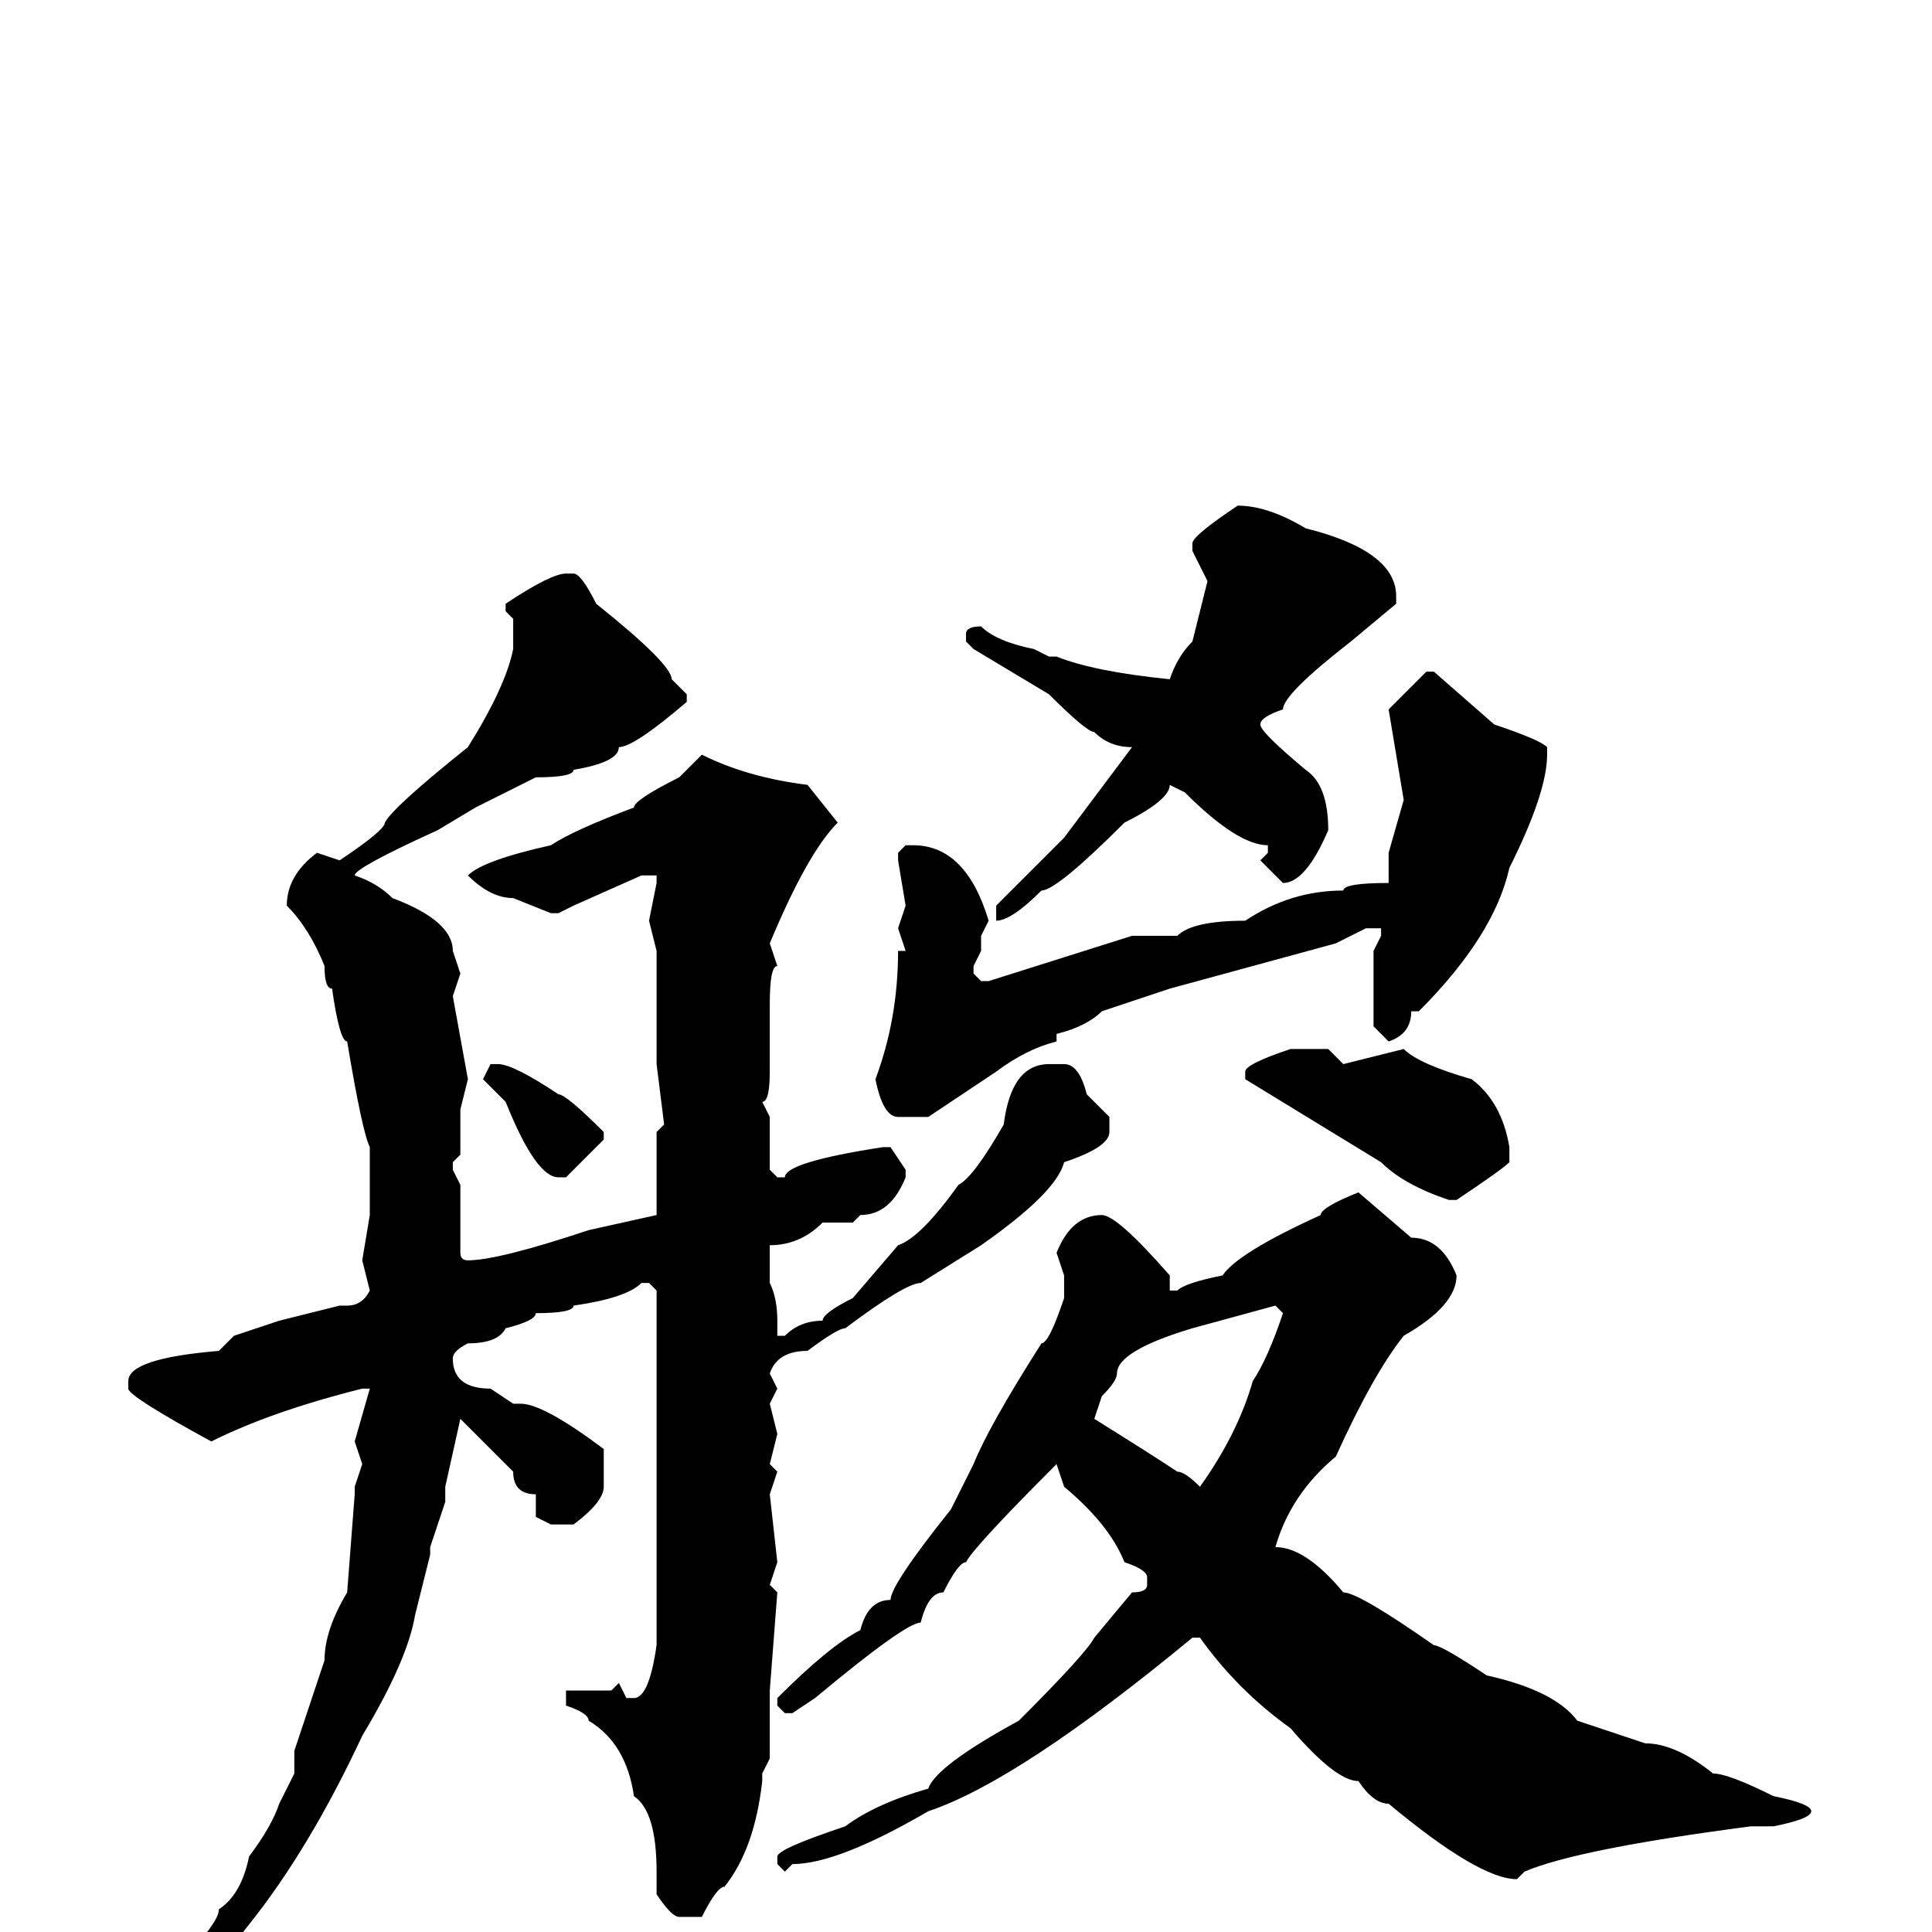 <svg xmlns="http://www.w3.org/2000/svg" viewBox="0 -256 256 256">
	<path fill="#000000" d="M164 -189Q168 -189 173 -186Q185 -183 185 -177V-176L179 -171Q170 -164 170 -162Q167 -161 167 -160Q167 -159 173 -154Q176 -152 176 -146Q173 -139 170 -139L167 -142L168 -143V-144Q164 -144 157 -151L155 -152Q155 -150 149 -147Q140 -138 138 -138Q134 -134 132 -134V-135V-136Q139 -143 141 -145L150 -157Q147 -157 145 -159Q144 -159 139 -164L129 -170L128 -171V-172Q128 -173 130 -173Q132 -171 137 -170L139 -169H140Q145 -167 155 -166Q156 -169 158 -171L160 -179L158 -183V-184Q158 -185 164 -189ZM75 -180H76Q77 -180 79 -176Q89 -168 89 -166L91 -164V-163Q84 -157 82 -157Q82 -155 76 -154Q76 -153 71 -153L63 -149L58 -146Q47 -141 47 -140Q50 -139 52 -137Q60 -134 60 -130L61 -127L60 -124L62 -113L61 -109V-103L60 -102V-101L61 -99V-94V-90Q61 -89 62 -89Q66 -89 78 -93L87 -95V-97V-99V-105V-106L88 -107L87 -115V-118V-121V-130L86 -134L87 -139V-140H85L76 -136L74 -135H73L68 -137Q65 -137 62 -140Q64 -142 73 -144Q76 -146 84 -149Q84 -150 90 -153L93 -156Q99 -153 107 -152L111 -147Q107 -143 102 -131L103 -128Q102 -128 102 -123V-120V-116V-114Q102 -110 101 -110L102 -108V-101L103 -100H104Q104 -102 117 -104H118L120 -101V-100Q118 -95 114 -95L113 -94H109Q106 -91 102 -91V-86Q103 -84 103 -81V-79H104Q106 -81 109 -81Q109 -82 113 -84L119 -91Q122 -92 127 -99Q129 -100 133 -107Q134 -115 139 -115H141Q143 -115 144 -111L147 -108V-106Q147 -104 141 -102Q140 -98 130 -91L122 -86Q120 -86 112 -80Q111 -80 107 -77Q103 -77 102 -74L103 -72L102 -70L103 -66L102 -62L103 -61L102 -58L103 -49L102 -46L103 -45L102 -32V-29V-27V-23L101 -21V-20Q100 -11 96 -6Q95 -6 93 -2H92H90Q89 -2 87 -5V-8Q87 -16 84 -18Q83 -25 78 -28Q78 -29 75 -30V-32H76H81L82 -33L83 -31H84Q86 -31 87 -38V-46V-49V-50V-54V-58V-62V-65V-67V-71V-72V-74V-76V-82V-83V-85L86 -86H85Q83 -84 76 -83Q76 -82 71 -82Q71 -81 67 -80Q66 -78 62 -78Q60 -77 60 -76Q60 -72 65 -72L68 -70H69Q72 -70 80 -64V-59Q80 -57 76 -54H73L71 -55V-58Q68 -58 68 -61L61 -68L59 -59V-57L57 -51V-50L55 -42Q54 -36 48 -26Q41 -11 33 -1Q23 12 16 14L15 13V12Q29 0 29 -3Q32 -5 33 -10Q36 -14 37 -17L39 -21V-24L43 -36Q43 -40 46 -45L47 -58V-59L48 -62L47 -65L49 -72H48Q36 -69 28 -65Q17 -71 17 -72V-73Q17 -76 29 -77L31 -79L37 -81L45 -83H46Q48 -83 49 -85L48 -89L49 -95V-96V-99V-104Q48 -106 46 -118Q45 -118 44 -125Q43 -125 43 -128Q41 -133 38 -136Q38 -140 42 -143L45 -142Q51 -146 51 -147Q52 -149 62 -157Q67 -165 68 -170V-171V-174L67 -175V-176Q73 -180 75 -180ZM189 -167H190L198 -160Q204 -158 205 -157V-156Q205 -151 200 -141Q198 -132 188 -122H187Q187 -119 184 -118L182 -120V-127V-128V-130L183 -132V-133H181L177 -131L155 -125L146 -122Q144 -120 140 -119V-118Q136 -117 132 -114L123 -108H119Q117 -108 116 -113Q119 -121 119 -130H120L119 -133L120 -136L119 -142V-143L120 -144H121Q128 -144 131 -134L130 -132V-130L129 -128V-127L130 -126H131L150 -132H156Q158 -134 165 -134Q171 -138 178 -138Q178 -139 184 -139V-140V-143L186 -150L184 -162ZM171 -117H176L178 -115L186 -117Q188 -115 195 -113Q199 -110 200 -104V-102Q199 -101 193 -97H192Q186 -99 183 -102L165 -113V-114Q165 -115 171 -117ZM65 -115H66Q68 -115 74 -111Q75 -111 80 -106V-105L75 -100H74Q71 -100 67 -110L64 -113ZM180 -98L187 -92Q191 -92 193 -87Q193 -83 186 -79Q182 -74 177 -63Q171 -58 169 -51Q173 -51 178 -45Q180 -45 190 -38Q191 -38 197 -34Q206 -32 209 -28L218 -25Q222 -25 227 -21Q229 -21 235 -18Q240 -17 240 -16Q240 -15 235 -14H232Q209 -11 202 -8L201 -7Q196 -7 184 -17Q182 -17 180 -20Q177 -20 171 -27Q164 -32 159 -39H158Q135 -20 123 -16Q111 -9 105 -9L104 -8L103 -9V-10Q103 -11 112 -14Q116 -17 123 -19Q124 -22 135 -28Q144 -37 145 -39L150 -45Q152 -45 152 -46V-47Q152 -48 149 -49Q147 -54 141 -59L140 -62Q129 -51 128 -49Q127 -49 125 -45Q123 -45 122 -41Q120 -41 108 -31L105 -29H104L103 -30V-31Q110 -38 114 -40Q115 -44 118 -44Q118 -46 126 -56L129 -62Q131 -67 138 -78Q139 -78 141 -84V-87L140 -90Q142 -95 146 -95Q148 -95 155 -87V-85H156Q157 -86 162 -87Q164 -90 175 -95Q175 -96 180 -98ZM145 -68Q153 -63 156 -61Q157 -61 159 -59Q164 -66 166 -73Q168 -76 170 -82L169 -83L158 -80Q148 -77 148 -74Q148 -73 146 -71Z"/>
</svg>